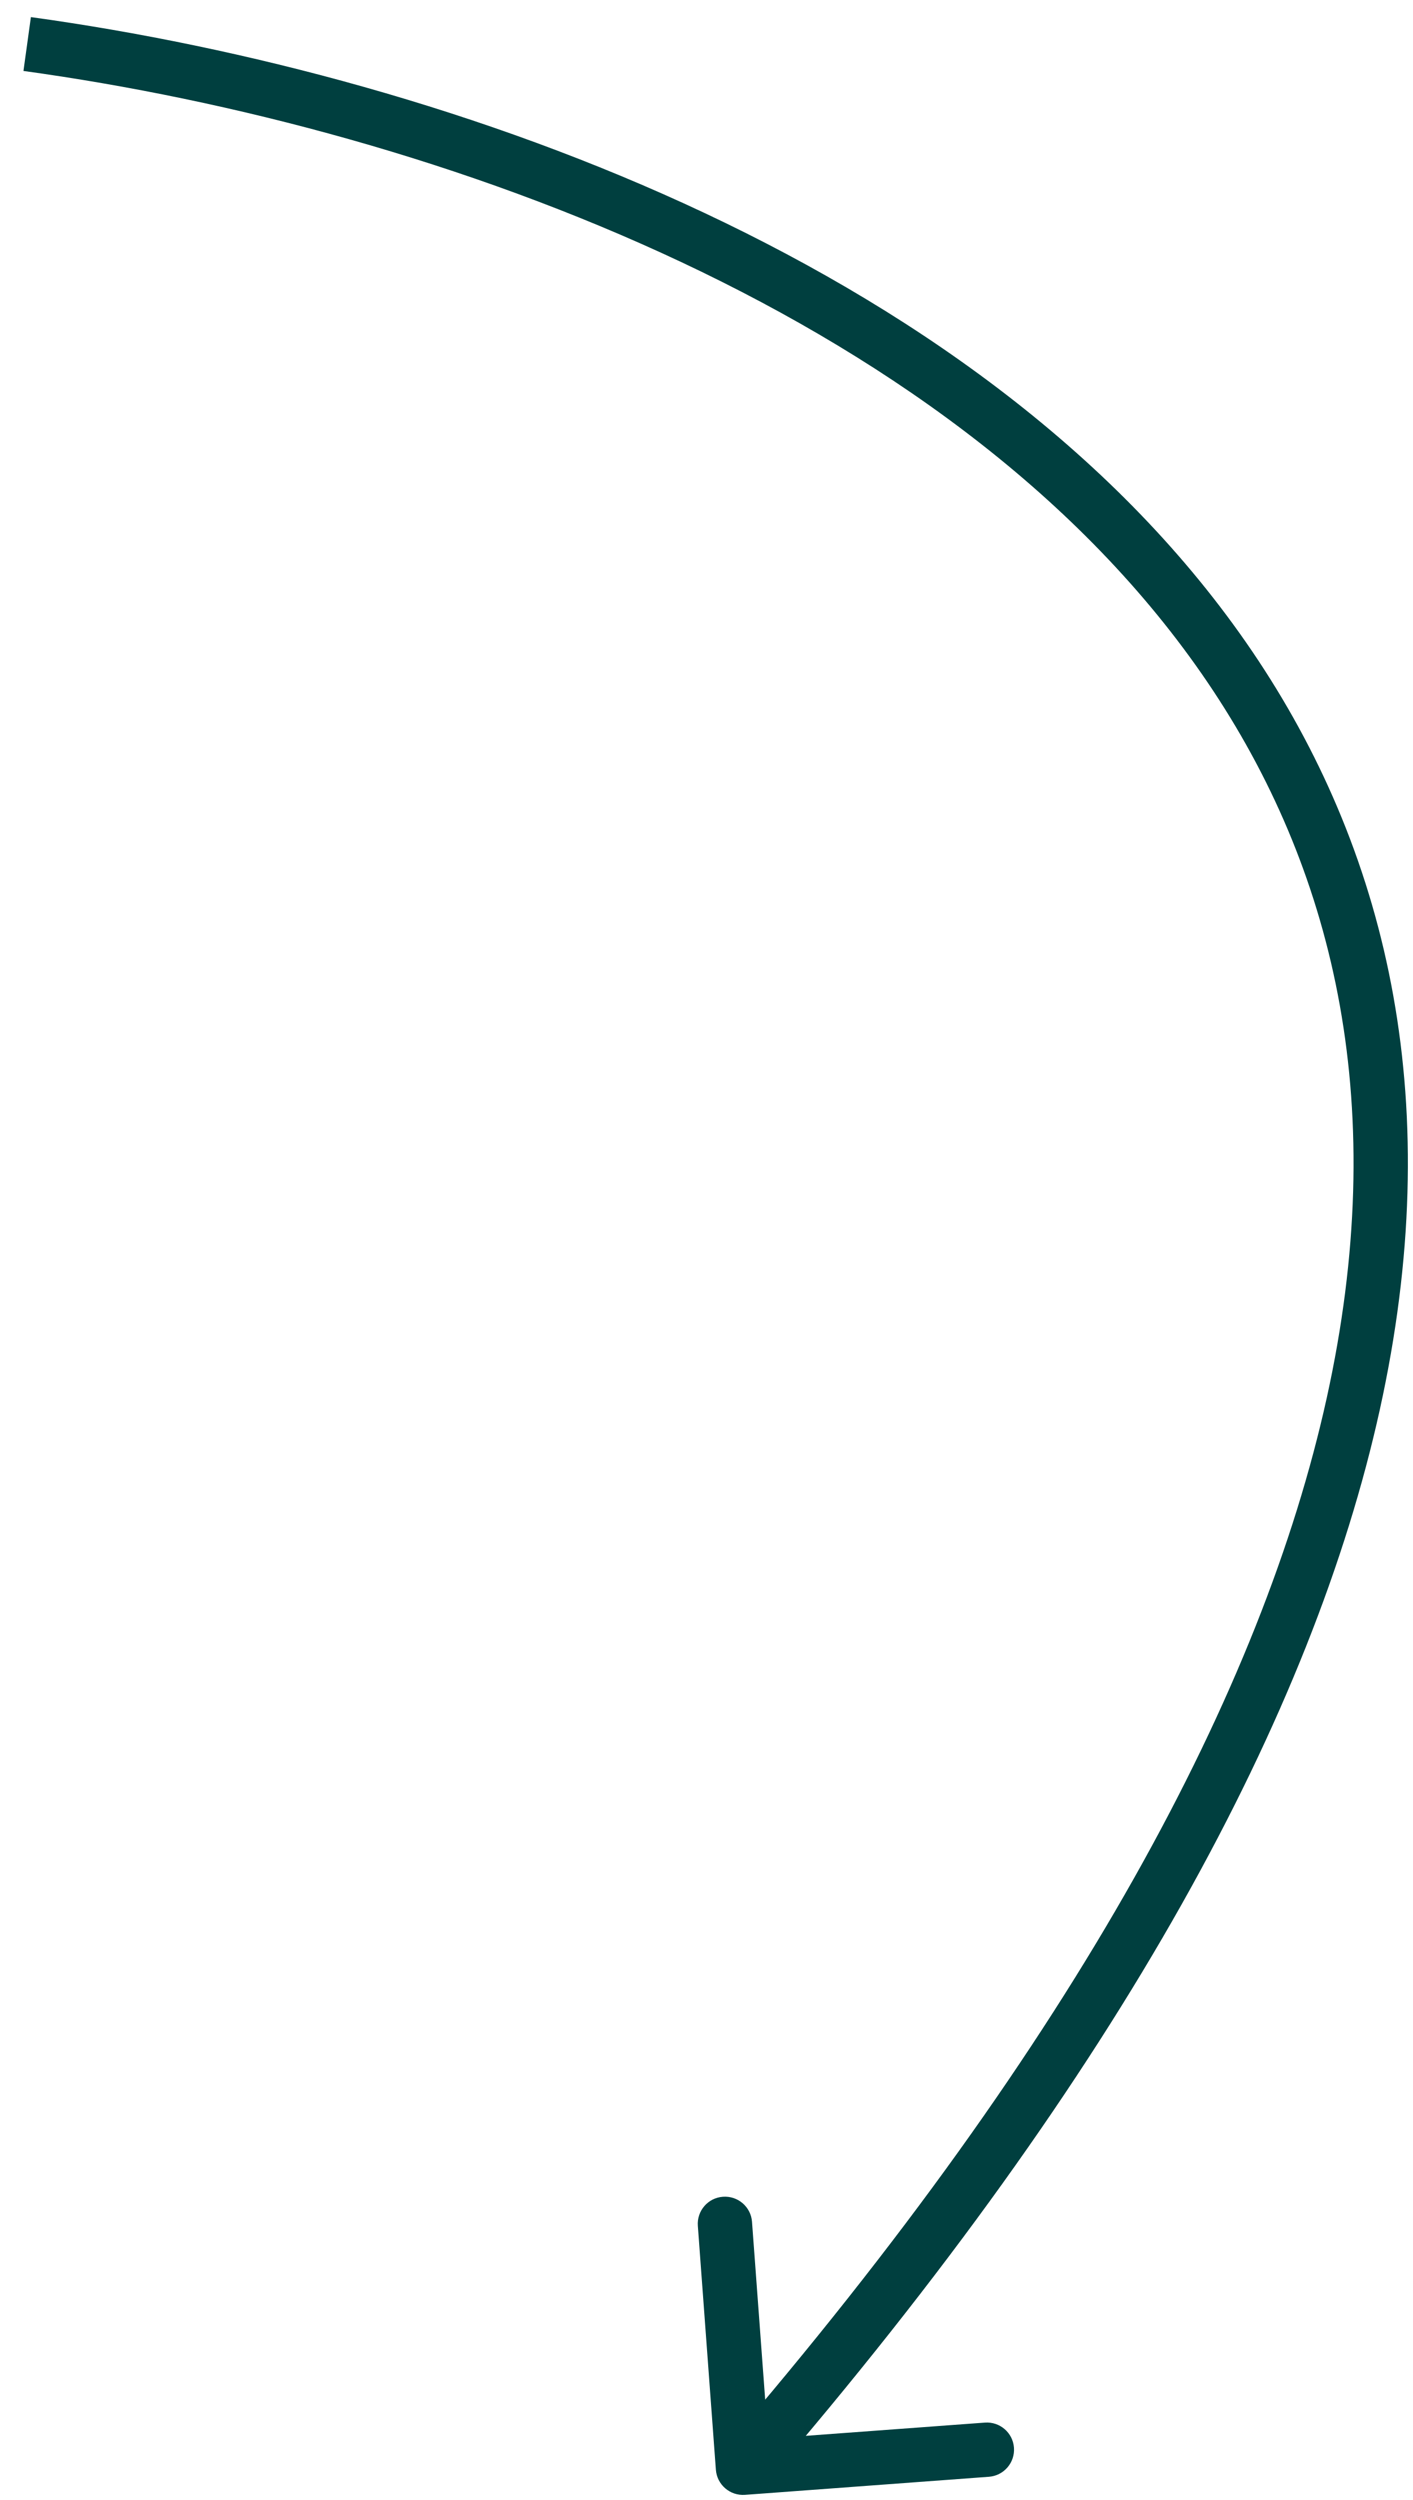 <svg width="52" height="92" viewBox="0 0 52 92" fill="none" xmlns="http://www.w3.org/2000/svg">
<path d="M27.416 91.809C26.866 91.849 26.386 91.436 26.345 90.885L25.681 81.91C25.64 81.359 26.053 80.879 26.604 80.839C27.155 80.798 27.635 81.211 27.675 81.762L28.266 89.74L36.244 89.15C36.795 89.109 37.275 89.522 37.315 90.073C37.356 90.624 36.943 91.103 36.392 91.144L27.416 91.809ZM1.137 0.629C8.907 1.702 17.795 4.008 25.933 7.84C34.066 11.669 41.514 17.053 46.315 24.317C51.136 31.611 53.238 40.729 50.777 51.882C48.323 62.999 41.345 76.102 28.1 91.464L26.585 90.158C39.709 74.936 46.467 62.128 48.824 51.45C51.172 40.808 49.159 32.247 44.647 25.42C40.114 18.562 33.011 13.383 25.081 9.649C17.157 5.918 8.47 3.66 0.863 2.611L1.137 0.629Z" fill="#003F3F"/>
</svg>
